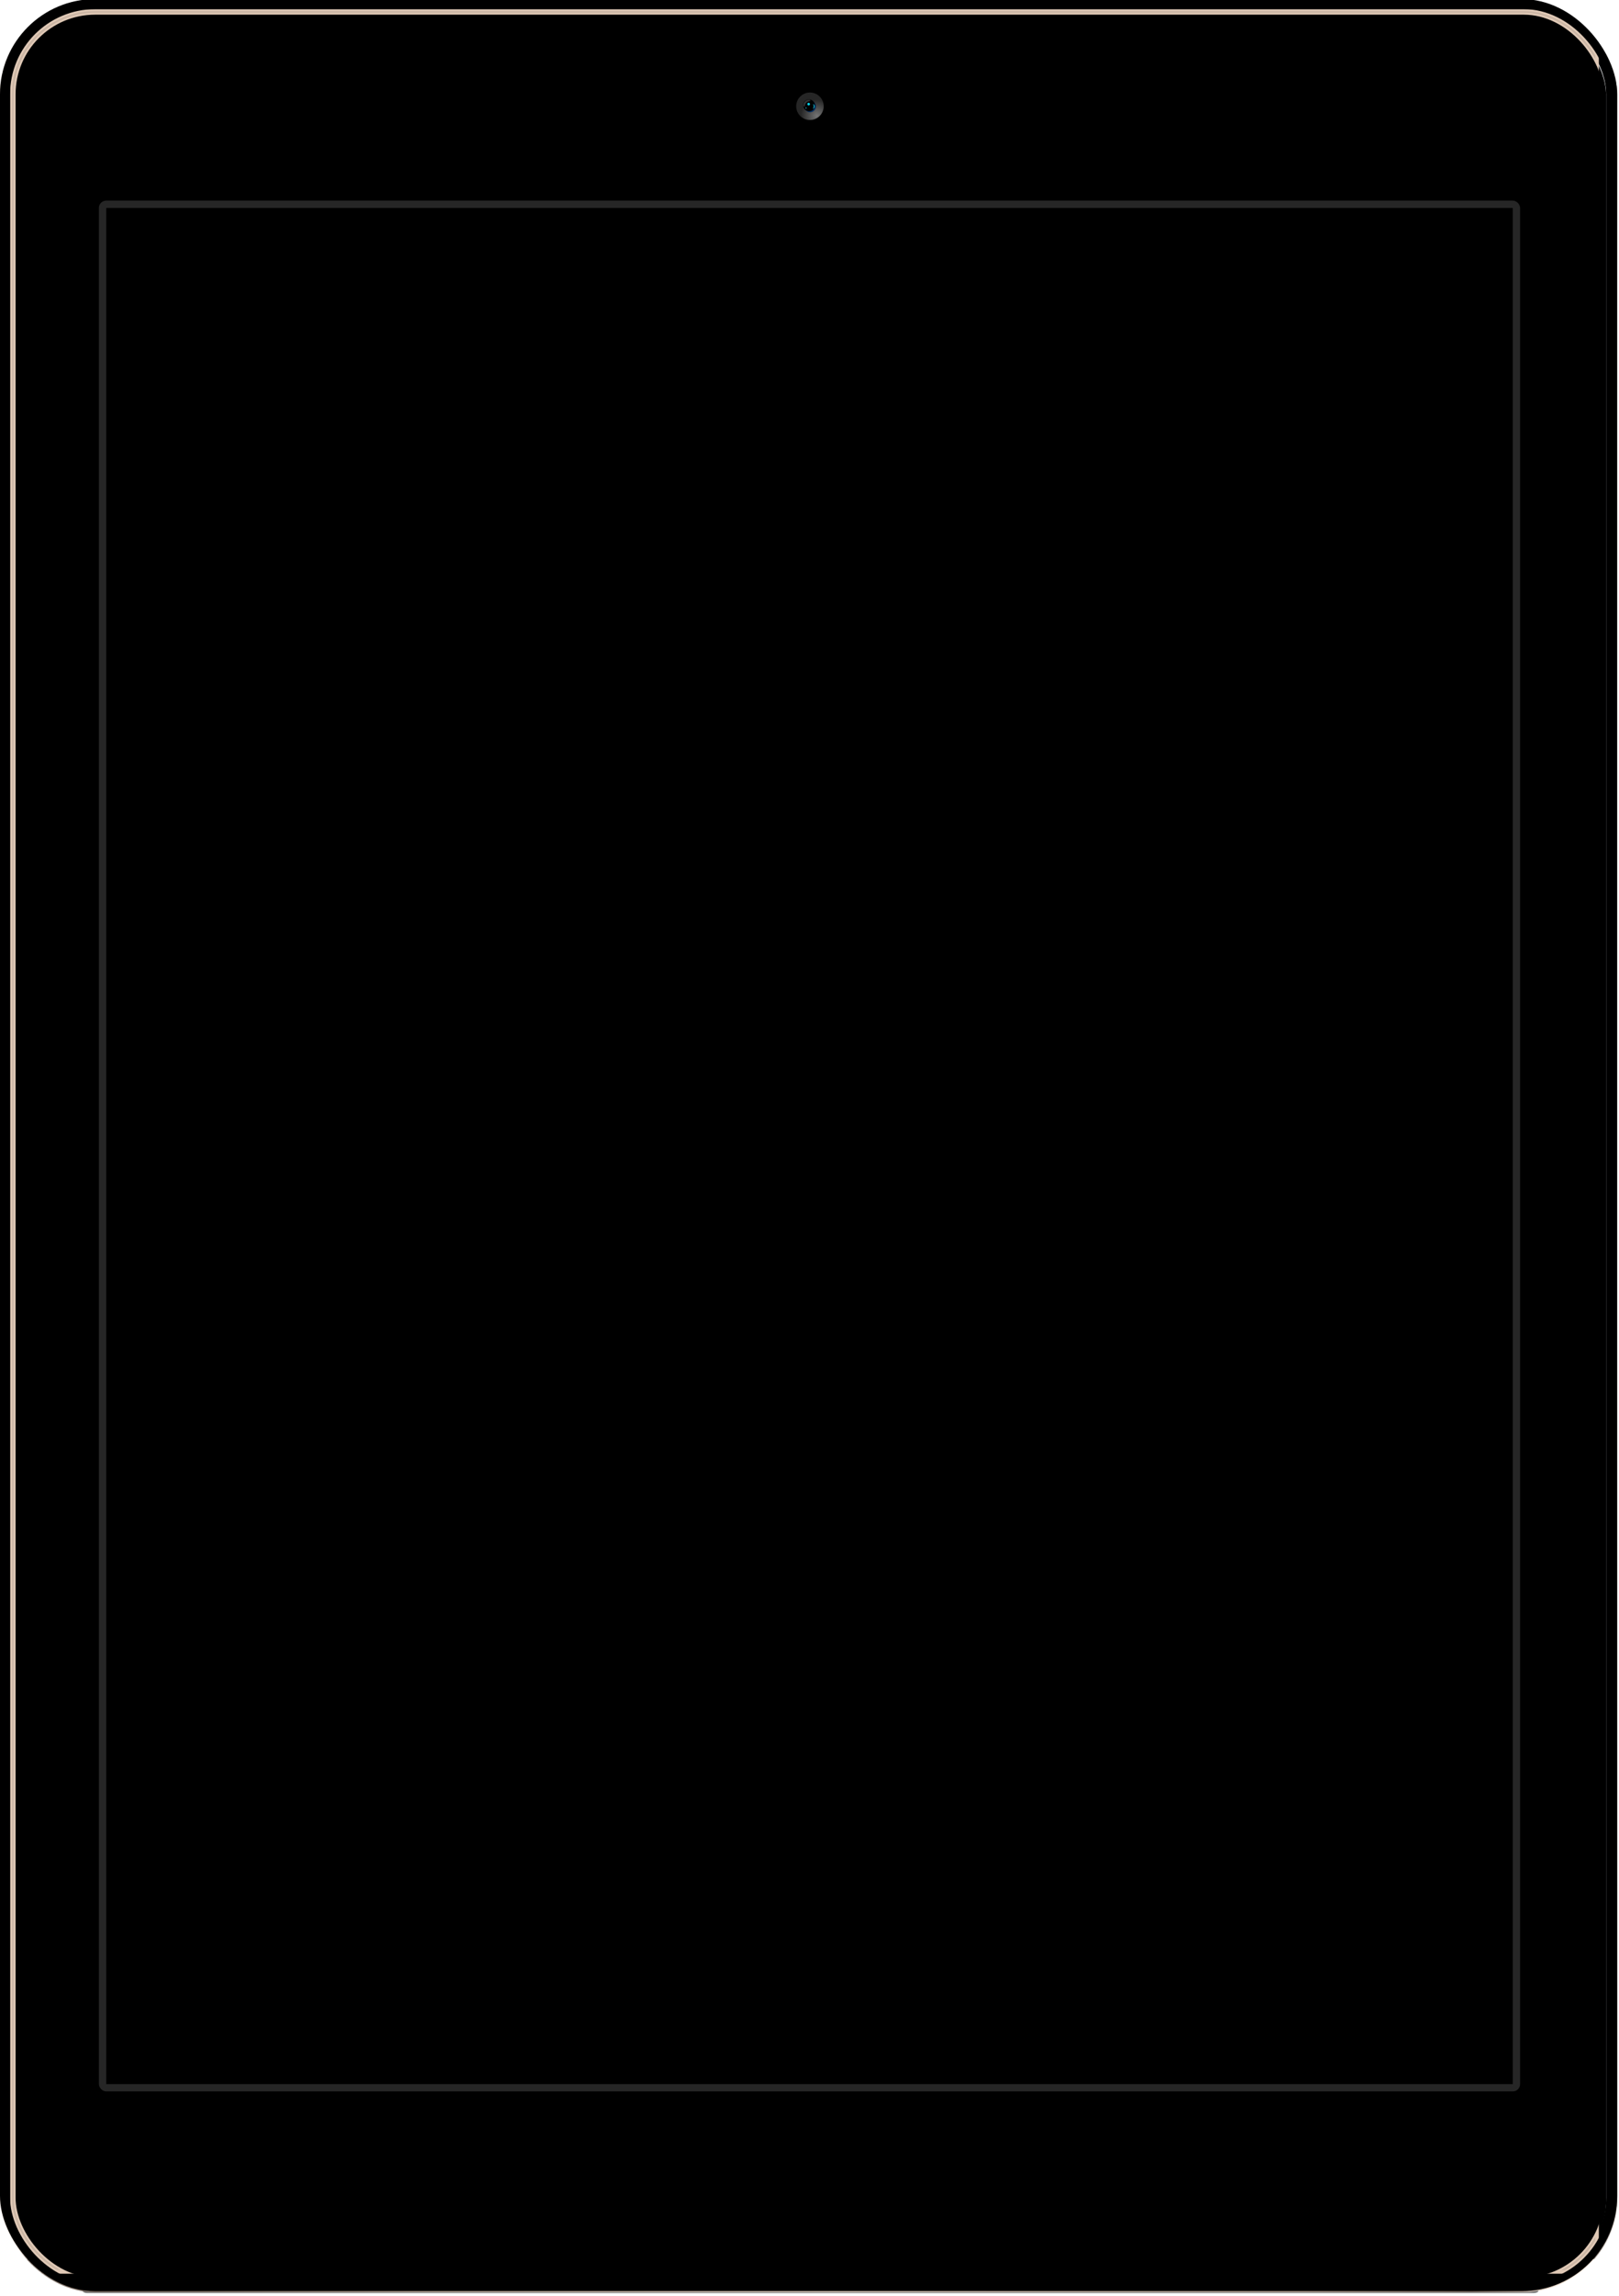 <?xml version="1.0" encoding="UTF-8" standalone="no"?>
<svg width="1768px" height="2506px" viewBox="0 0 1768 2506" version="1.1" xmlns="http://www.w3.org/2000/svg" xmlns:xlink="http://www.w3.org/1999/xlink">
    <!-- Generator: Sketch 3.7.2 (28276) - http://www.bohemiancoding.com/sketch -->
    <title>Gold @2x</title>
    <desc>Created with Sketch.</desc>
    <defs>
        <rect id="path-1" x="90" y="2498" width="1590" height="5" rx="5"></rect>
        <filter x="-50%" y="-50%" width="200%" height="200%" filterUnits="objectBoundingBox" id="filter-2">
            <feGaussianBlur stdDeviation="30 0" in="SourceGraphic"></feGaussianBlur>
        </filter>
        <filter x="-50%" y="-50%" width="200%" height="200%" filterUnits="objectBoundingBox" id="filter-3">
            <feOffset dx="0" dy="-2" in="SourceAlpha" result="shadowOffsetOuter1"></feOffset>
            <feGaussianBlur stdDeviation="1" in="shadowOffsetOuter1" result="shadowBlurOuter1"></feGaussianBlur>
            <feColorMatrix values="0 0 0 0 0   0 0 0 0 0   0 0 0 0 0  0 0 0 0.7 0" type="matrix" in="shadowBlurOuter1" result="shadowMatrixOuter1"></feColorMatrix>
            <feOffset dx="0" dy="1" in="SourceAlpha" result="shadowOffsetOuter2"></feOffset>
            <feGaussianBlur stdDeviation="1" in="shadowOffsetOuter2" result="shadowBlurOuter2"></feGaussianBlur>
            <feColorMatrix values="0 0 0 0 0   0 0 0 0 0   0 0 0 0 0  0 0 0 0.8 0" type="matrix" in="shadowBlurOuter2" result="shadowMatrixOuter2"></feColorMatrix>
            <feMerge>
                <feMergeNode in="shadowMatrixOuter1"></feMergeNode>
                <feMergeNode in="shadowMatrixOuter2"></feMergeNode>
            </feMerge>
        </filter>
        <rect id="path-4" x="0" y="0" width="1766" height="2502" rx="104"></rect>
        <linearGradient x1="97.146%" y1="71.694%" x2="2.412%" y2="66.065%" id="linearGradient-6">
            <stop stop-color="#FBE7D6" offset="0%"></stop>
            <stop stop-color="#8D7767" offset="3.353%"></stop>
            <stop stop-color="#F4DFCC" offset="19.358%"></stop>
            <stop stop-color="#FBE7D6" offset="48.956%"></stop>
            <stop stop-color="#EED9C7" offset="84.672%"></stop>
            <stop stop-color="#D4BCAB" offset="93.237%"></stop>
            <stop stop-color="#68564A" offset="100%"></stop>
        </linearGradient>
        <linearGradient x1="69.936%" y1="1.577%" x2="54.199%" y2="96.729%" id="linearGradient-7">
            <stop stop-color="#FFF3EA" offset="0%"></stop>
            <stop stop-color="#FAE6D4" offset="1.159%"></stop>
            <stop stop-color="#857060" offset="2.053%"></stop>
            <stop stop-color="#8A7464" offset="5.056%"></stop>
            <stop stop-color="#F9E4D2" offset="11.754%"></stop>
            <stop stop-color="#FAE6D4" offset="37.608%"></stop>
            <stop stop-color="#F3DECB" offset="78.935%"></stop>
            <stop stop-color="#836D5F" offset="89.773%"></stop>
            <stop stop-color="#836D5F" offset="95.936%"></stop>
            <stop stop-color="#7B6658" offset="98.496%"></stop>
            <stop stop-color="#FCE8D7" stop-opacity="0.8" offset="100%"></stop>
        </linearGradient>
        <linearGradient x1="3.272%" y1="26.721%" x2="96.628%" y2="26.721%" id="linearGradient-8">
            <stop stop-color="#57463A" offset="0%"></stop>
            <stop stop-color="#C2AB97" offset="24.958%"></stop>
            <stop stop-color="#F0DBC8" offset="51.668%"></stop>
            <stop stop-color="#BEA693" offset="81.939%"></stop>
            <stop stop-color="#725E50" offset="93.505%"></stop>
            <stop stop-color="#FAE6D4" offset="100%"></stop>
        </linearGradient>
        <linearGradient x1="37.785%" y1="2.172%" x2="37.785%" y2="97.774%" id="linearGradient-9">
            <stop stop-color="#746052" offset="0%"></stop>
            <stop stop-color="#DAC2B1" offset="8.061%"></stop>
            <stop stop-color="#F6E1CE" offset="30.085%"></stop>
            <stop stop-color="#F6E1CF" offset="56.952%"></stop>
            <stop stop-color="#A08977" offset="79.38%"></stop>
            <stop stop-color="#524135" offset="100%"></stop>
        </linearGradient>
        <rect id="path-10" x="0" y="0" width="1766" height="2502" rx="104"></rect>
        <filter x="-50%" y="-50%" width="200%" height="200%" filterUnits="objectBoundingBox" id="filter-12">
            <feGaussianBlur stdDeviation="1" in="SourceAlpha" result="shadowBlurInner1"></feGaussianBlur>
            <feOffset dx="0" dy="-1" in="shadowBlurInner1" result="shadowOffsetInner1"></feOffset>
            <feComposite in="shadowOffsetInner1" in2="SourceAlpha" operator="arithmetic" k2="-1" k3="1" result="shadowInnerInner1"></feComposite>
            <feColorMatrix values="0 0 0 0 0   0 0 0 0 0   0 0 0 0 0  0 0 0 0.076 0" type="matrix" in="shadowInnerInner1"></feColorMatrix>
        </filter>
        <rect id="path-13" x="14" y="13" width="1740" height="2476" rx="90"></rect>
        <filter x="-50%" y="-50%" width="200%" height="200%" filterUnits="objectBoundingBox" id="filter-14">
            <feOffset dx="0" dy="2" in="SourceAlpha" result="shadowOffsetInner1"></feOffset>
            <feComposite in="shadowOffsetInner1" in2="SourceAlpha" operator="arithmetic" k2="-1" k3="1" result="shadowInnerInner1"></feComposite>
            <feColorMatrix values="0 0 0 0 1   0 0 0 0 1   0 0 0 0 1  0 0 0 0.5 0" type="matrix" in="shadowInnerInner1"></feColorMatrix>
        </filter>
        <mask id="mask-15" maskContentUnits="userSpaceOnUse" maskUnits="objectBoundingBox" x="-3" y="-3" width="1746" height="2482">
            <rect x="11" y="10" width="1746" height="2482" fill="white"></rect>
            <use xlink:href="#path-13" fill="black"></use>
        </mask>
        <mask id="mask-16" maskContentUnits="userSpaceOnUse" maskUnits="objectBoundingBox" x="-1" y="-1" width="1742" height="2478">
            <rect x="13" y="12" width="1742" height="2478" fill="white"></rect>
            <use xlink:href="#path-13" fill="black"></use>
        </mask>
        <path d="M883,2452 C914.48,2452 940,2426.48 940,2395 C940,2363.52 914.48,2338 883,2338 C851.52,2338 826,2363.52 826,2395 C826,2426.48 851.52,2452 883,2452 Z M883,2445.532 C910.908,2445.532 933.532,2422.908 933.532,2395 C933.532,2367.092 910.908,2344.468 883,2344.468 C855.092,2344.468 832.468,2367.092 832.468,2395 C832.468,2422.908 855.092,2445.532 883,2445.532 Z" id="path-17"></path>
        <filter x="-50%" y="-50%" width="200%" height="200%" filterUnits="objectBoundingBox" id="filter-18">
            <feOffset dx="0" dy="2" in="SourceAlpha" result="shadowOffsetOuter1"></feOffset>
            <feGaussianBlur stdDeviation="1" in="shadowOffsetOuter1" result="shadowBlurOuter1"></feGaussianBlur>
            <feColorMatrix values="0 0 0 0 1   0 0 0 0 1   0 0 0 0 1  0 0 0 1 0" type="matrix" in="shadowBlurOuter1"></feColorMatrix>
        </filter>
        <filter x="-50%" y="-50%" width="200%" height="200%" filterUnits="objectBoundingBox" id="filter-19">
            <feGaussianBlur stdDeviation="1" in="SourceAlpha" result="shadowBlurInner1"></feGaussianBlur>
            <feOffset dx="0" dy="0" in="shadowBlurInner1" result="shadowOffsetInner1"></feOffset>
            <feComposite in="shadowOffsetInner1" in2="SourceAlpha" operator="arithmetic" k2="-1" k3="1" result="shadowInnerInner1"></feComposite>
            <feColorMatrix values="0 0 0 0 0   0 0 0 0 0   0 0 0 0 0  0 0 0 0.25 0" type="matrix" in="shadowInnerInner1"></feColorMatrix>
        </filter>
        <radialGradient cx="74.89%" cy="84.265%" fx="74.89%" fy="84.265%" r="58.425%" id="radialGradient-20">
            <stop stop-color="#747474" offset="0%"></stop>
            <stop stop-color="#262626" offset="100%"></stop>
        </radialGradient>
        <rect id="path-21" x="8.442" y="8.438" width="13.133" height="13.125" rx="8"></rect>
        <filter x="-50%" y="-50%" width="200%" height="200%" filterUnits="objectBoundingBox" id="filter-22">
            <feMorphology radius="1" operator="erode" in="SourceAlpha" result="shadowSpreadInner1"></feMorphology>
            <feGaussianBlur stdDeviation="2" in="shadowSpreadInner1" result="shadowBlurInner1"></feGaussianBlur>
            <feOffset dx="0" dy="0" in="shadowBlurInner1" result="shadowOffsetInner1"></feOffset>
            <feComposite in="shadowOffsetInner1" in2="SourceAlpha" operator="arithmetic" k2="-1" k3="1" result="shadowInnerInner1"></feComposite>
            <feColorMatrix values="0 0 0 0 0   0 0 0 0 0.404   0 0 0 0 0.653  0 0 0 1 0" type="matrix" in="shadowInnerInner1" result="shadowMatrixInner1"></feColorMatrix>
            <feOffset dx="-1" dy="-1" in="SourceAlpha" result="shadowOffsetInner2"></feOffset>
            <feComposite in="shadowOffsetInner2" in2="SourceAlpha" operator="arithmetic" k2="-1" k3="1" result="shadowInnerInner2"></feComposite>
            <feColorMatrix values="0 0 0 0 0.064   0 0 0 0 0.559   0 0 0 0 0.848  0 0 0 0.559 0" type="matrix" in="shadowInnerInner2" result="shadowMatrixInner2"></feColorMatrix>
            <feMerge>
                <feMergeNode in="shadowMatrixInner1"></feMergeNode>
                <feMergeNode in="shadowMatrixInner2"></feMergeNode>
            </feMerge>
        </filter>
        <mask id="mask-23" maskContentUnits="userSpaceOnUse" maskUnits="objectBoundingBox" x="-1" y="-1" width="15.133" height="15.125">
            <rect x="7.442" y="7.438" width="15.133" height="15.125" fill="white"></rect>
            <use xlink:href="#path-21" fill="black"></use>
        </mask>
        <filter x="-50%" y="-50%" width="200%" height="200%" filterUnits="objectBoundingBox" id="filter-24">
            <feGaussianBlur stdDeviation="1" in="SourceGraphic"></feGaussianBlur>
        </filter>
        <filter x="-50%" y="-50%" width="200%" height="200%" filterUnits="objectBoundingBox" id="filter-25">
            <feGaussianBlur stdDeviation="0" in="SourceGraphic"></feGaussianBlur>
        </filter>
        <rect id="path-26" x="116" y="227" width="1536" height="2048"></rect>
    </defs>
    <g id="Page-1" stroke="none" stroke-width="1" fill="none" fill-rule="evenodd">
        <g id="Gold-@2x">
            <g id="Device">
                <g id="Shadow" opacity="0.6" filter="url(#filter-2)">
                    <use fill="black" fill-opacity="1" filter="url(#filter-3)" xlink:href="#path-1"></use>
                    <use fill="#000000" fill-rule="evenodd" xlink:href="#path-1"></use>
                </g>
                <g id="Edge">
                    <mask id="mask-5" fill="white">
                        <use xlink:href="#path-4"></use>
                    </mask>
                    <use id="DAT-CHAMPHER" fill="#FFFFFF" xlink:href="#path-4"></use>
                    <polygon id="Top" fill="url(#linearGradient-6)" mask="url(#mask-5)" points="-1.088 -12.516 44.938 41.414 1711.629 84.539 1787.43 41.414 1619.325 -83.18 5.947 -67.031"></polygon>
                    <polygon id="Left" fill="url(#linearGradient-7)" mask="url(#mask-5)" points="66.891 63.133 5.558 -9.383 -15.583 69.883 -40.401 2529.469 72.336 2427.094"></polygon>
                    <path d="M55.484,2444.203 L-1.955,2493.242 L81.747,2576.469 C81.747,2576.469 1152.385,2577.797 1687.704,2578.461 C1689.706,2578.464 1693.71,2578.469 1693.71,2578.469 L1769.777,2493.242 L1709.52,2435.535 L55.484,2444.203 Z" id="Bottom" fill="url(#linearGradient-8)" mask="url(#mask-5)"></path>
                    <polygon id="Right" fill="url(#linearGradient-9)" mask="url(#mask-5)" points="1700.844 2435.832 1780.784 2497.02 1782.41 2458.992 1782.41 44.094 1713.473 80.203"></polygon>
                    <mask id="mask-11" fill="white">
                        <use xlink:href="#path-10"></use>
                    </mask>
                    <g id="DAT-CHAMPHER" fill-opacity="1" fill="black">
                        <use filter="url(#filter-12)" xlink:href="#path-10"></use>
                    </g>
                </g>
                <g id="Glass">
                    <use fill="#F6F7F9" fill-rule="evenodd" xlink:href="#path-13"></use>
                    <use fill="black" fill-opacity="1" filter="url(#filter-14)" xlink:href="#path-13"></use>
                    <use stroke="#E0C9B6" mask="url(#mask-15)" stroke-width="6" xlink:href="#path-13"></use>
                    <use stroke-opacity="0.097" stroke="#000000" mask="url(#mask-16)" stroke-width="2" xlink:href="#path-13"></use>
                </g>
                <rect id="Screen-Edge" fill="#262626" x="108" y="219" width="1552" height="2064" rx="8"></rect>
                <g id="Home-Button">
                    <use fill="black" fill-opacity="1" filter="url(#filter-18)" xlink:href="#path-17"></use>
                    <use fill="" fill-rule="evenodd" xlink:href="#path-17"></use>
                    <use fill="black" fill-opacity="1" filter="url(#filter-19)" xlink:href="#path-17"></use>
                </g>
                <g id="Camera" transform="translate(869.492, 101)">
                    <ellipse id="Outer" fill="url(#radialGradient-20)" cx="15.009" cy="15" rx="15.009" ry="15"></ellipse>
                    <g id="Base">
                        <use fill="#032D61" fill-rule="evenodd" xlink:href="#path-21"></use>
                        <use fill="black" fill-opacity="1" filter="url(#filter-22)" xlink:href="#path-21"></use>
                        <use stroke="#333333" mask="url(#mask-23)" stroke-width="2" xlink:href="#path-21"></use>
                    </g>
                    <ellipse id="Oval-2" fill="#03DBF8" filter="url(#filter-24)" cx="13.602" cy="12.656" rx="1.407" ry="1.406"></ellipse>
                    <path d="M20.206,15.117 C20.245,12.981 18.23,12.465 18.23,12.465 C18.23,12.465 19.118,13.741 19.073,15.117 C19.031,16.393 18.057,17.769 18.057,17.769 C18.057,17.769 20.168,17.252 20.206,15.117 Z" id="Path-5" fill="#13ABC8"></path>
                    <path d="M10.787,17.812 C11.047,17.812 11.257,17.393 11.257,16.875 C11.257,16.357 11.047,15.938 10.787,15.938 C10.528,15.938 10.318,16.357 10.318,16.875 C10.318,17.393 10.528,17.812 10.787,17.812 Z" id="Oval-3" fill="#2FA4B9" filter="url(#filter-25)"></path>
                </g>
            </g>
            <mask id="mask-27" fill="white">
                <use xlink:href="#path-26"></use>
            </mask>
            <use id="Place-your-mockup-above-this-layer" fill="#000000" xlink:href="#path-26"></use>
        </g>
    </g>
</svg>